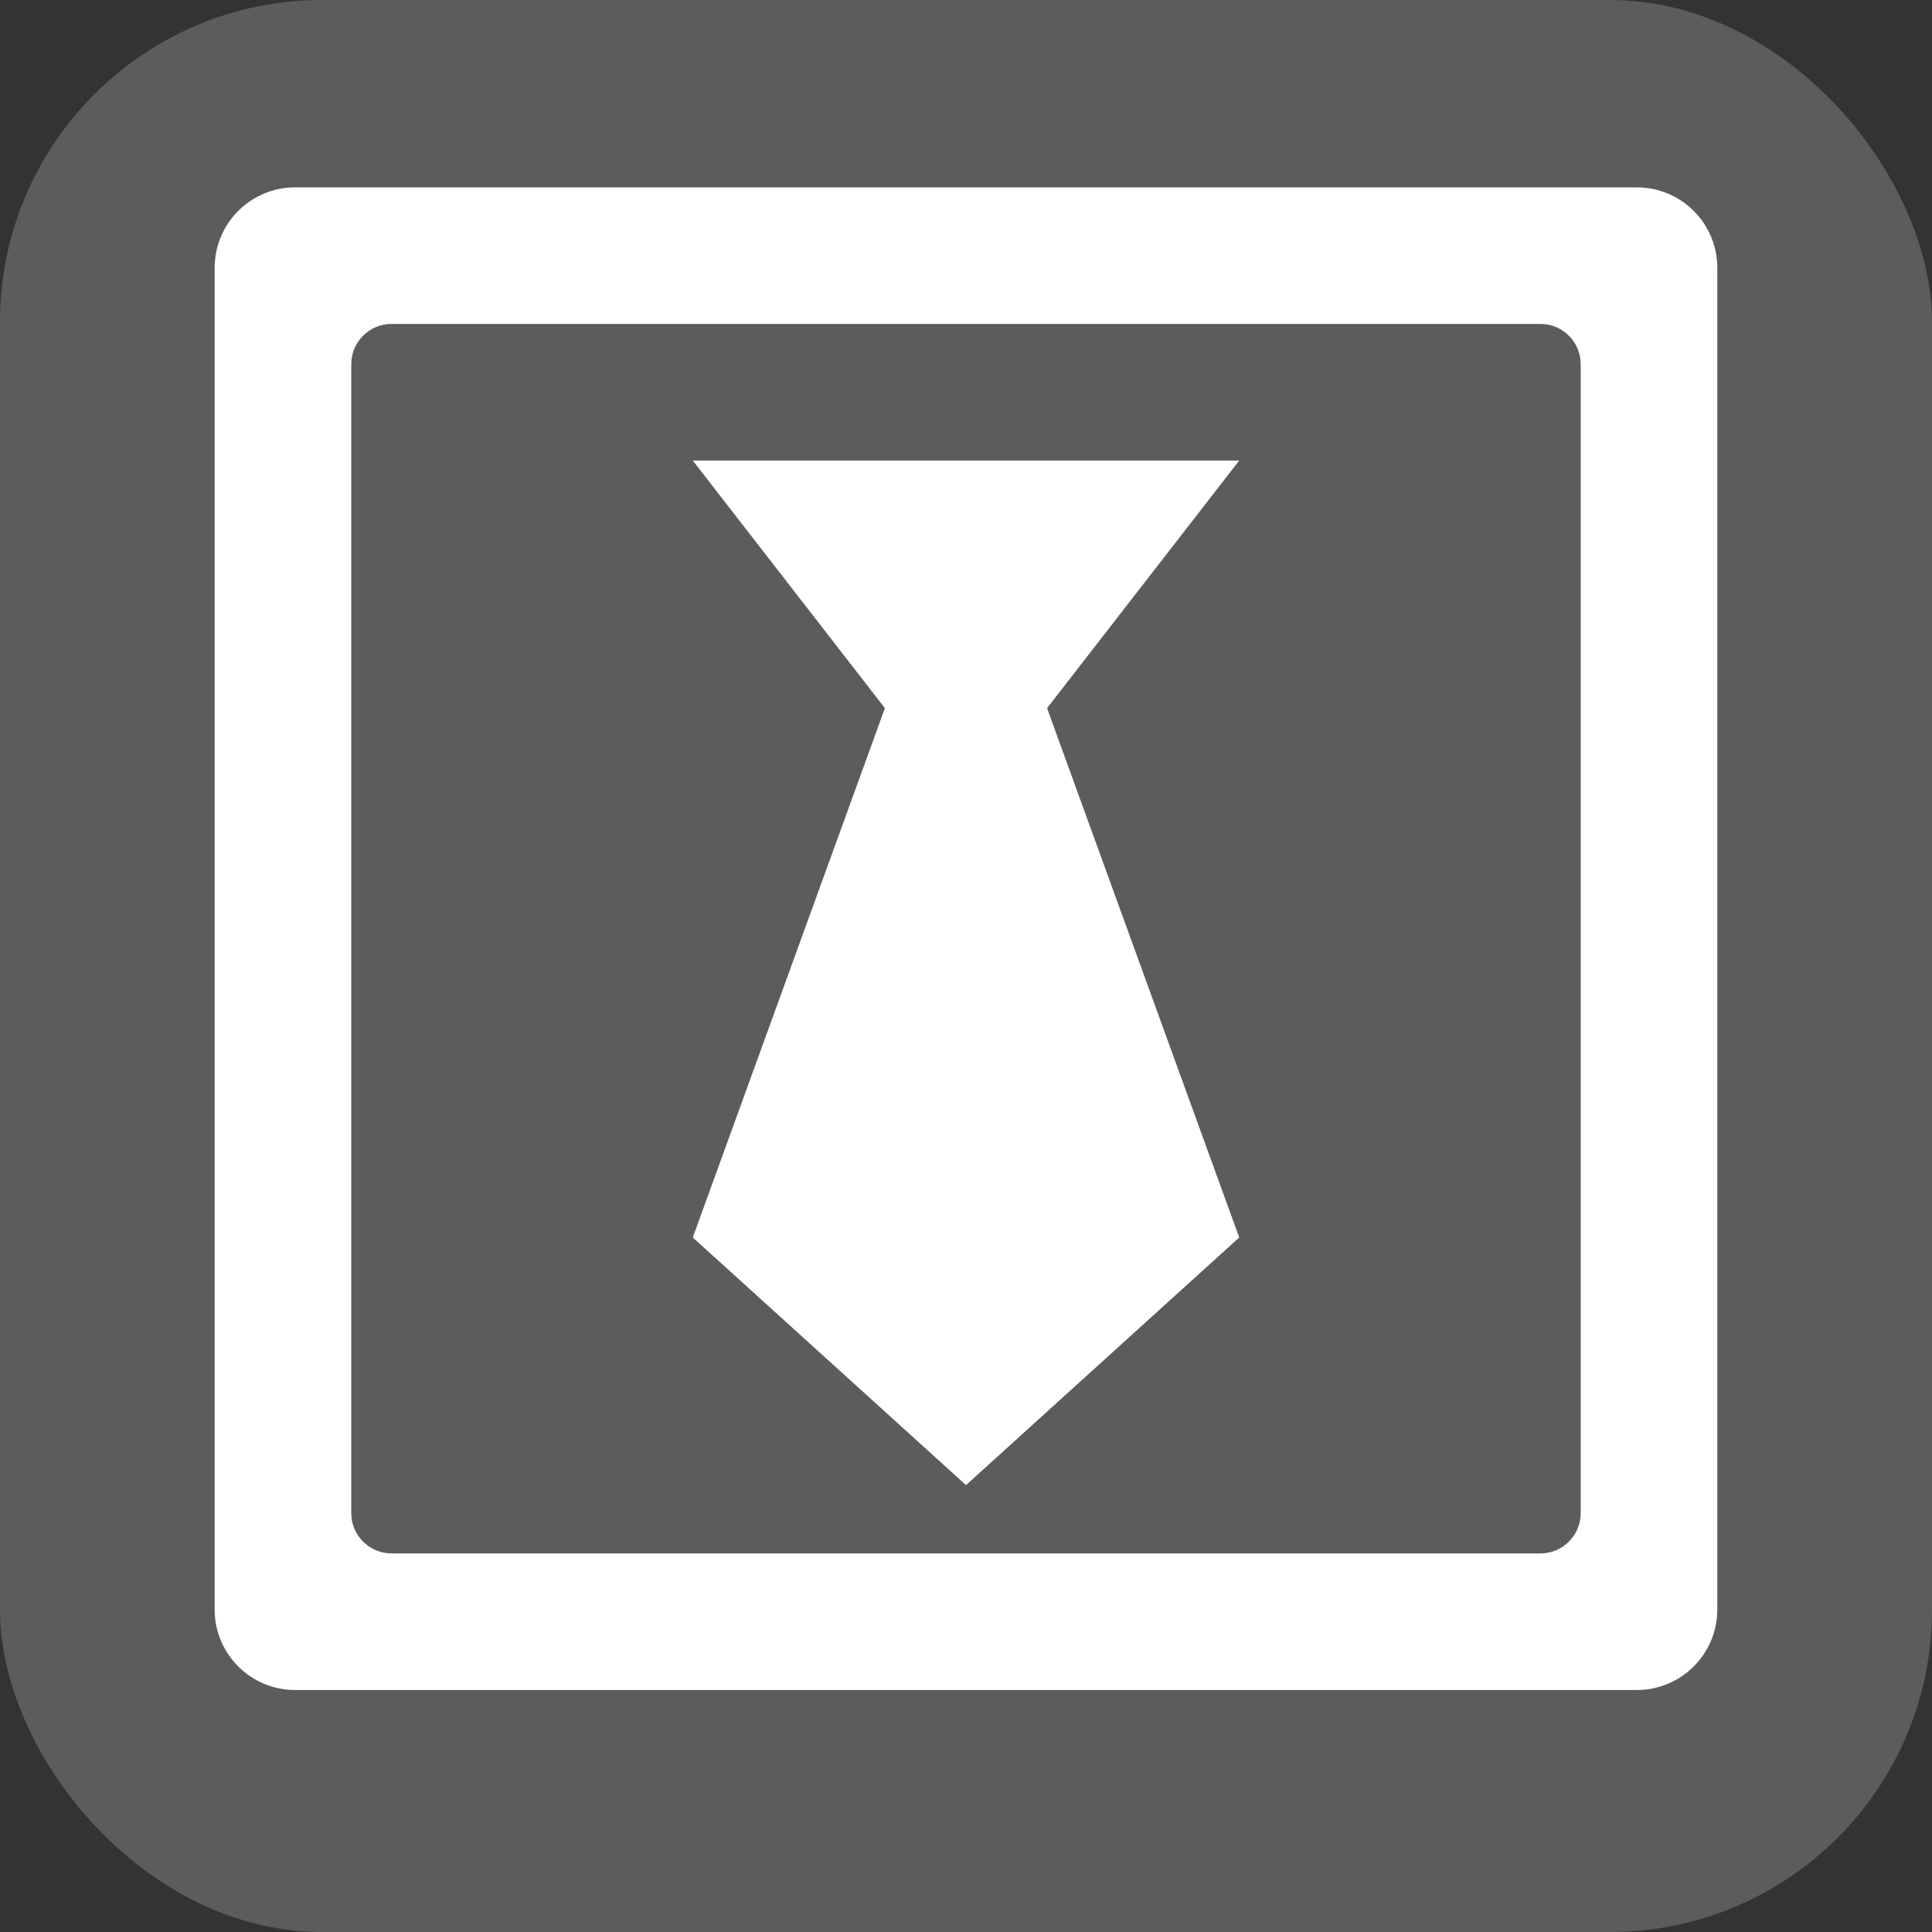 <svg width="48" height="48" viewBox="0 0 48 48" fill="none" xmlns="http://www.w3.org/2000/svg">
<rect x="0" y="0" width="48" height="48" fill="#333333" stroke="none"/>
<rect width="48" height="48" rx="8" fill="white" fill-opacity="0.2"/>
<path d="M7.333 4.655C6.228 4.655 5.333 5.55 5.333 6.655V39.988C5.333 41.092 6.228 41.988 7.333 41.988H40.666C41.771 41.988 42.666 41.092 42.666 39.988V6.655C42.666 5.55 41.771 4.655 40.666 4.655H7.333ZM8.727 9.048C8.727 8.496 9.175 8.048 9.727 8.048H38.272C38.825 8.048 39.272 8.496 39.272 9.048V37.594C39.272 38.146 38.825 38.594 38.272 38.594H9.727C9.175 38.594 8.727 38.146 8.727 37.594V9.048ZM17.212 11.442L21.985 17.594L17.212 30.745L24 36.897L30.788 30.745L26.014 17.594L30.788 11.442H17.212Z" fill="white"/>
</svg>
